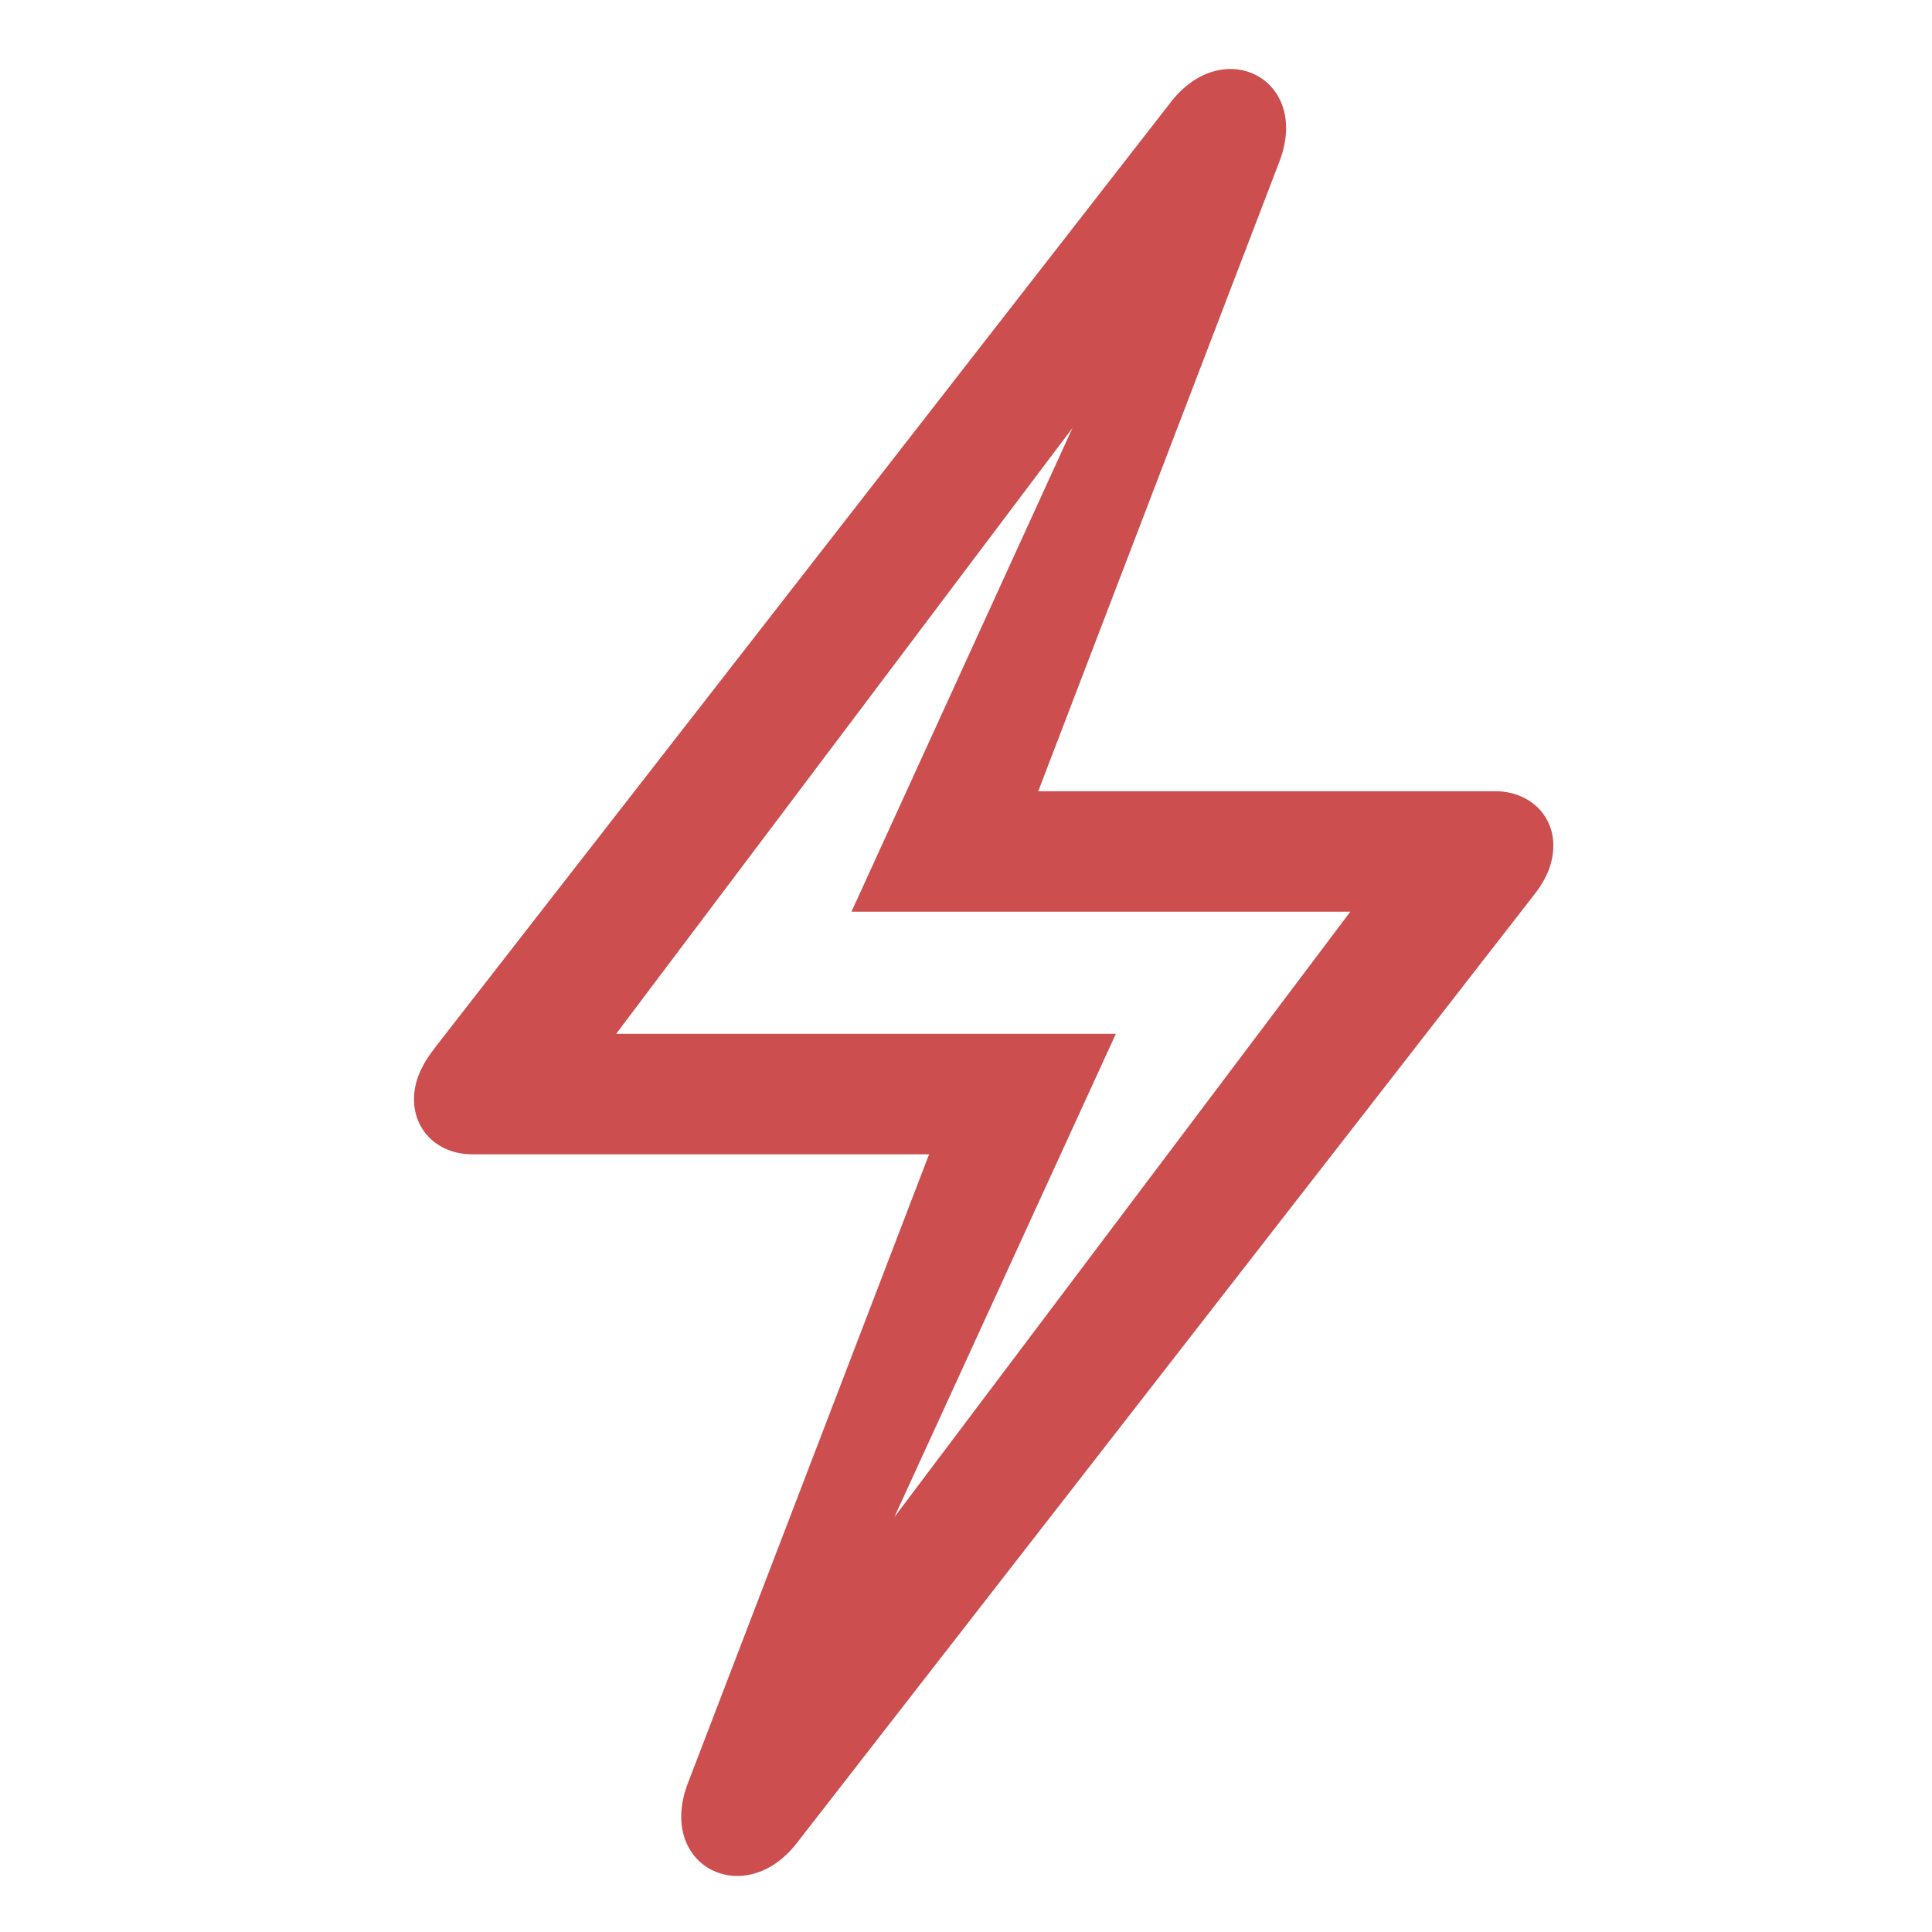 <svg width="28" height="28" viewBox="0 0 28 28" fill="none" xmlns="http://www.w3.org/2000/svg">
<path d="M11.555 26.702L22.207 13.002C22.406 12.756 22.512 12.522 22.512 12.252C22.512 11.807 22.16 11.467 21.668 11.467H15.047L18.539 2.35C19.008 1.143 17.719 0.487 16.957 1.495L6.305 15.182C6.105 15.44 6 15.674 6 15.932C6 16.389 6.352 16.729 6.844 16.729H13.465L9.973 25.834C9.504 27.041 10.793 27.698 11.555 26.702ZM12.246 23.549L16.172 14.983H8.93L16.582 4.823L16.254 4.647L12.34 13.213H19.57L11.918 23.373L12.246 23.549Z" fill="#CC4E4E"/>
</svg>
